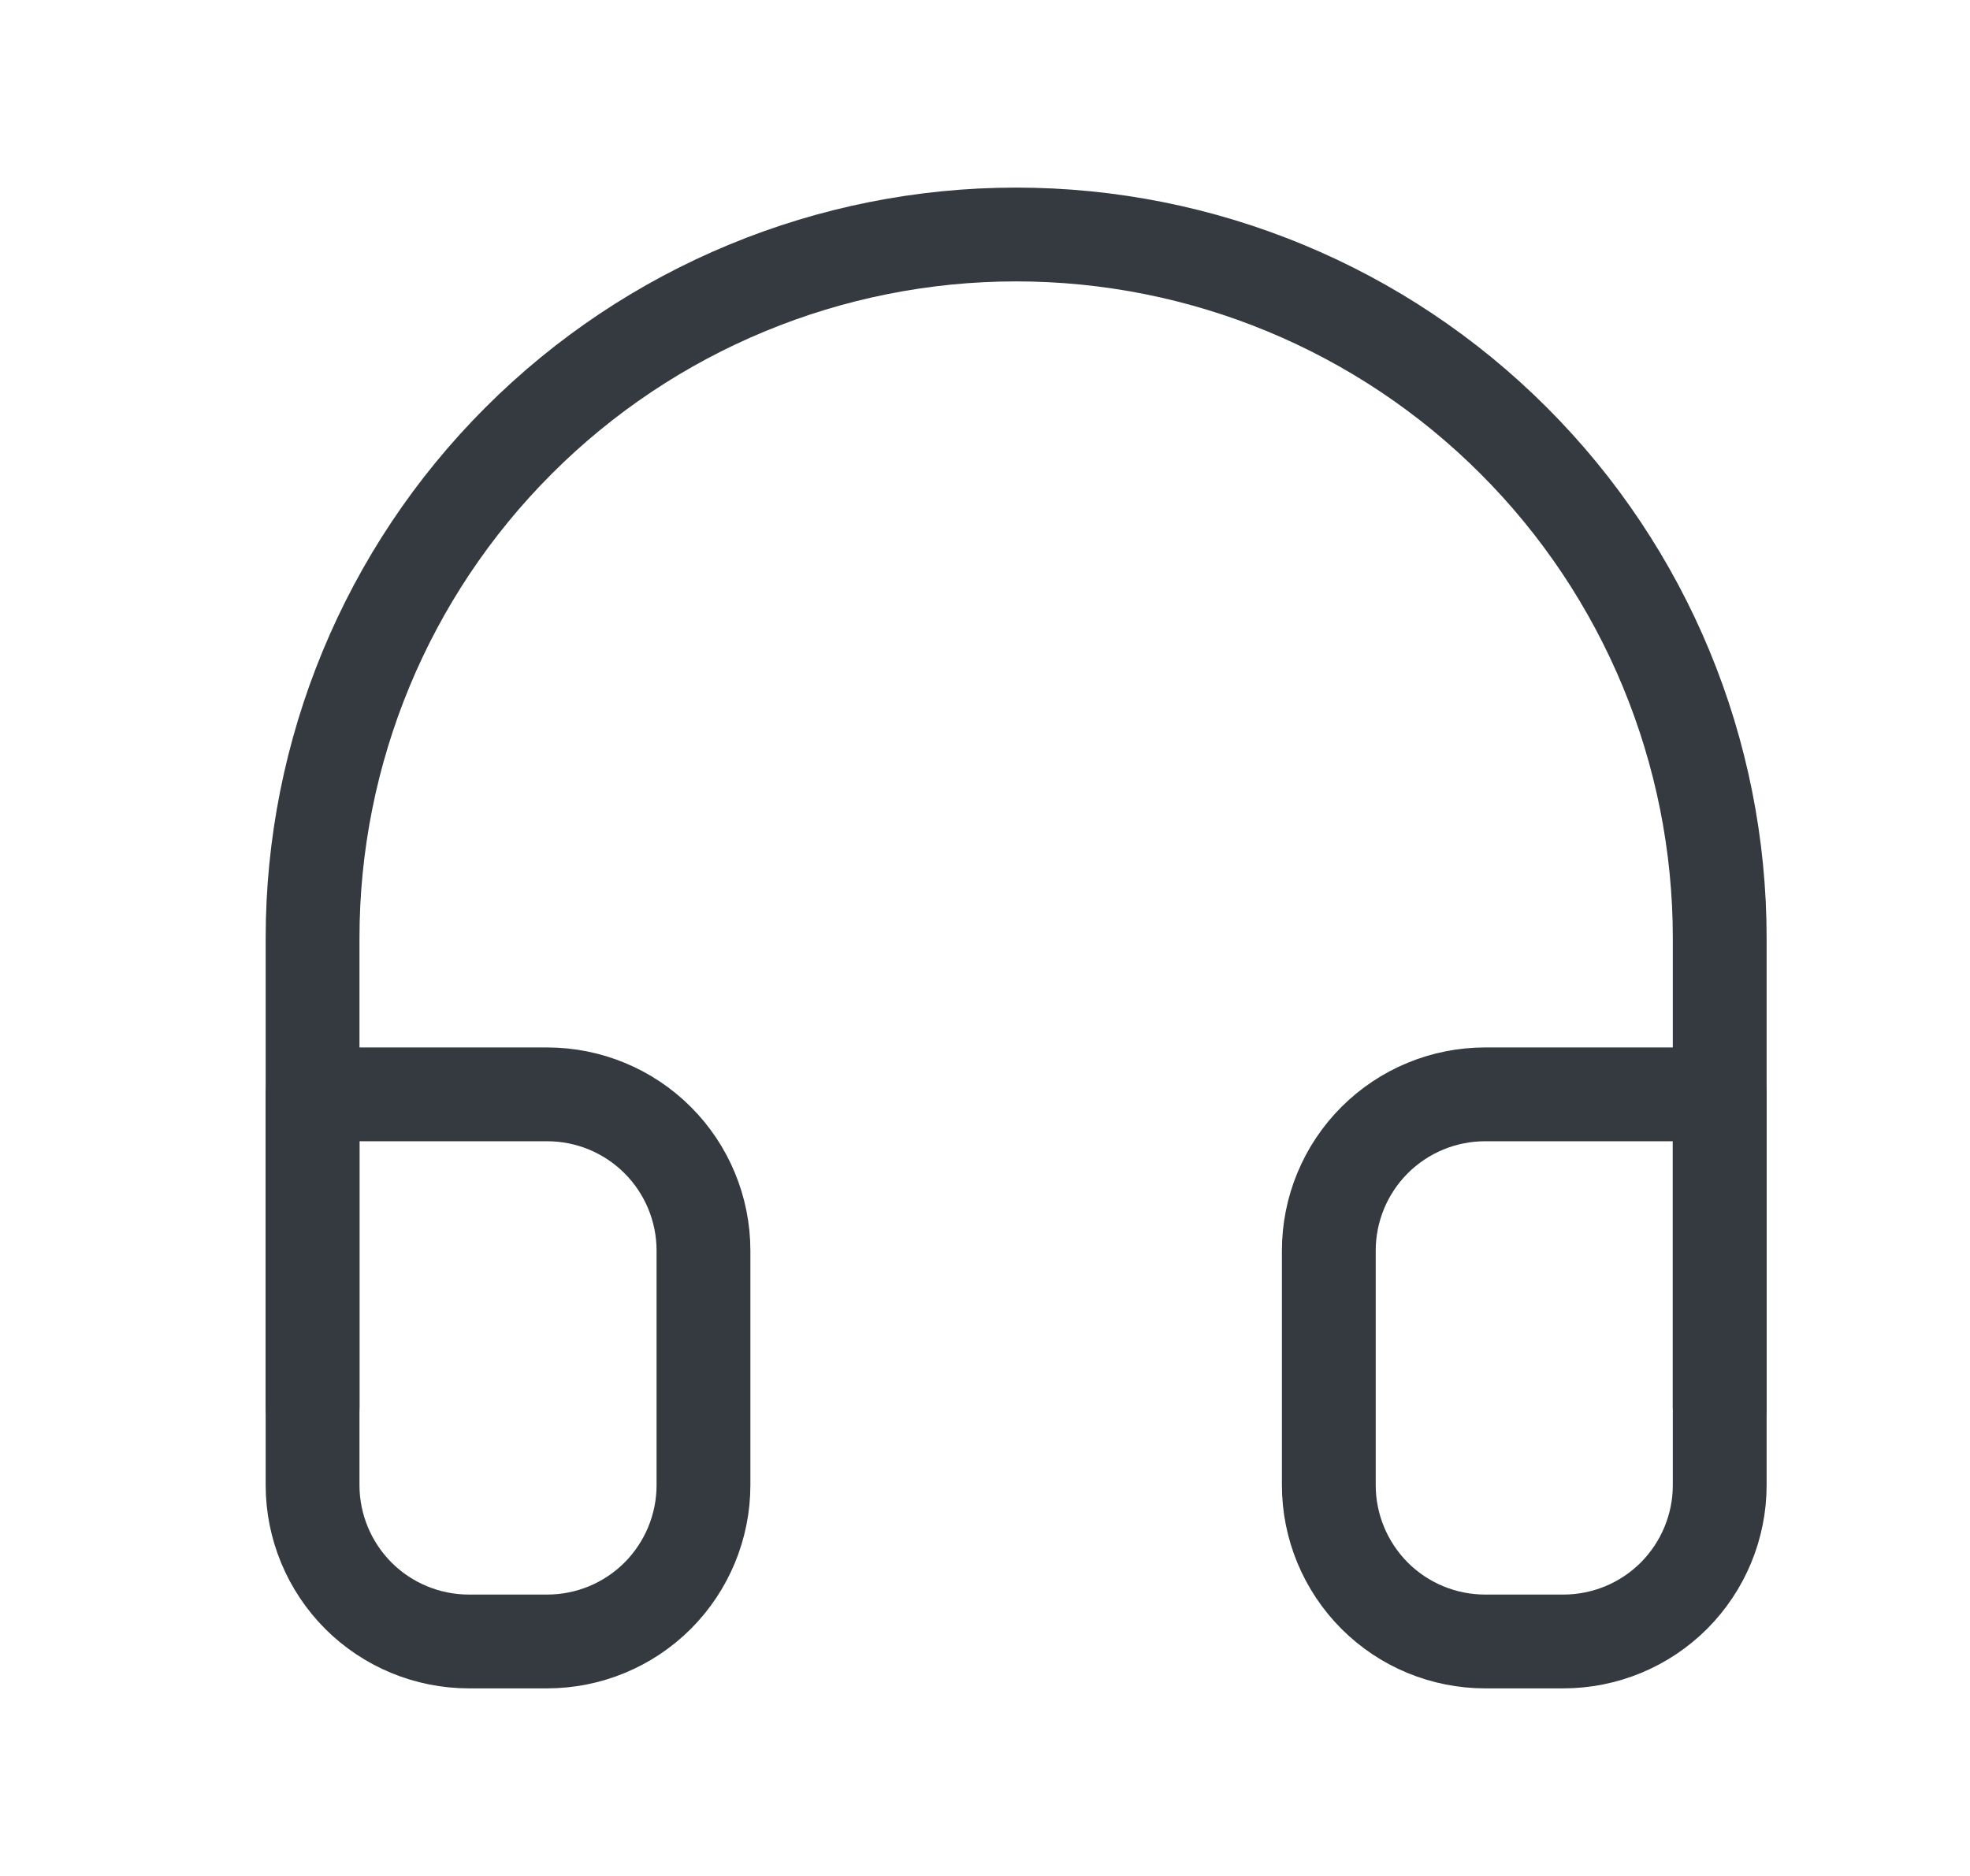 <svg width="21" height="20" viewBox="0 0 21 20" fill="none" xmlns="http://www.w3.org/2000/svg">
<path d="M3.332 15V10C3.332 8.011 4.122 6.103 5.529 4.697C6.935 3.29 8.843 2.5 10.832 2.5C12.821 2.5 14.729 3.29 16.135 4.697C17.542 6.103 18.332 8.011 18.332 10V15" stroke="#343A40" stroke-linecap="round" stroke-linejoin="round"/>
<path d="M18.332 15.833C18.332 16.275 18.156 16.699 17.844 17.012C17.531 17.325 17.107 17.5 16.665 17.5H15.832C15.39 17.5 14.966 17.325 14.653 17.012C14.341 16.699 14.165 16.275 14.165 15.833V13.333C14.165 12.891 14.341 12.467 14.653 12.155C14.966 11.842 15.39 11.667 15.832 11.667H18.332V15.833ZM3.332 15.833C3.332 16.275 3.508 16.699 3.82 17.012C4.133 17.325 4.557 17.5 4.999 17.5H5.832C6.274 17.5 6.698 17.325 7.011 17.012C7.323 16.699 7.499 16.275 7.499 15.833V13.333C7.499 12.891 7.323 12.467 7.011 12.155C6.698 11.842 6.274 11.667 5.832 11.667H3.332V15.833Z" stroke="#343A40" stroke-linecap="round" stroke-linejoin="round"/>
</svg>
